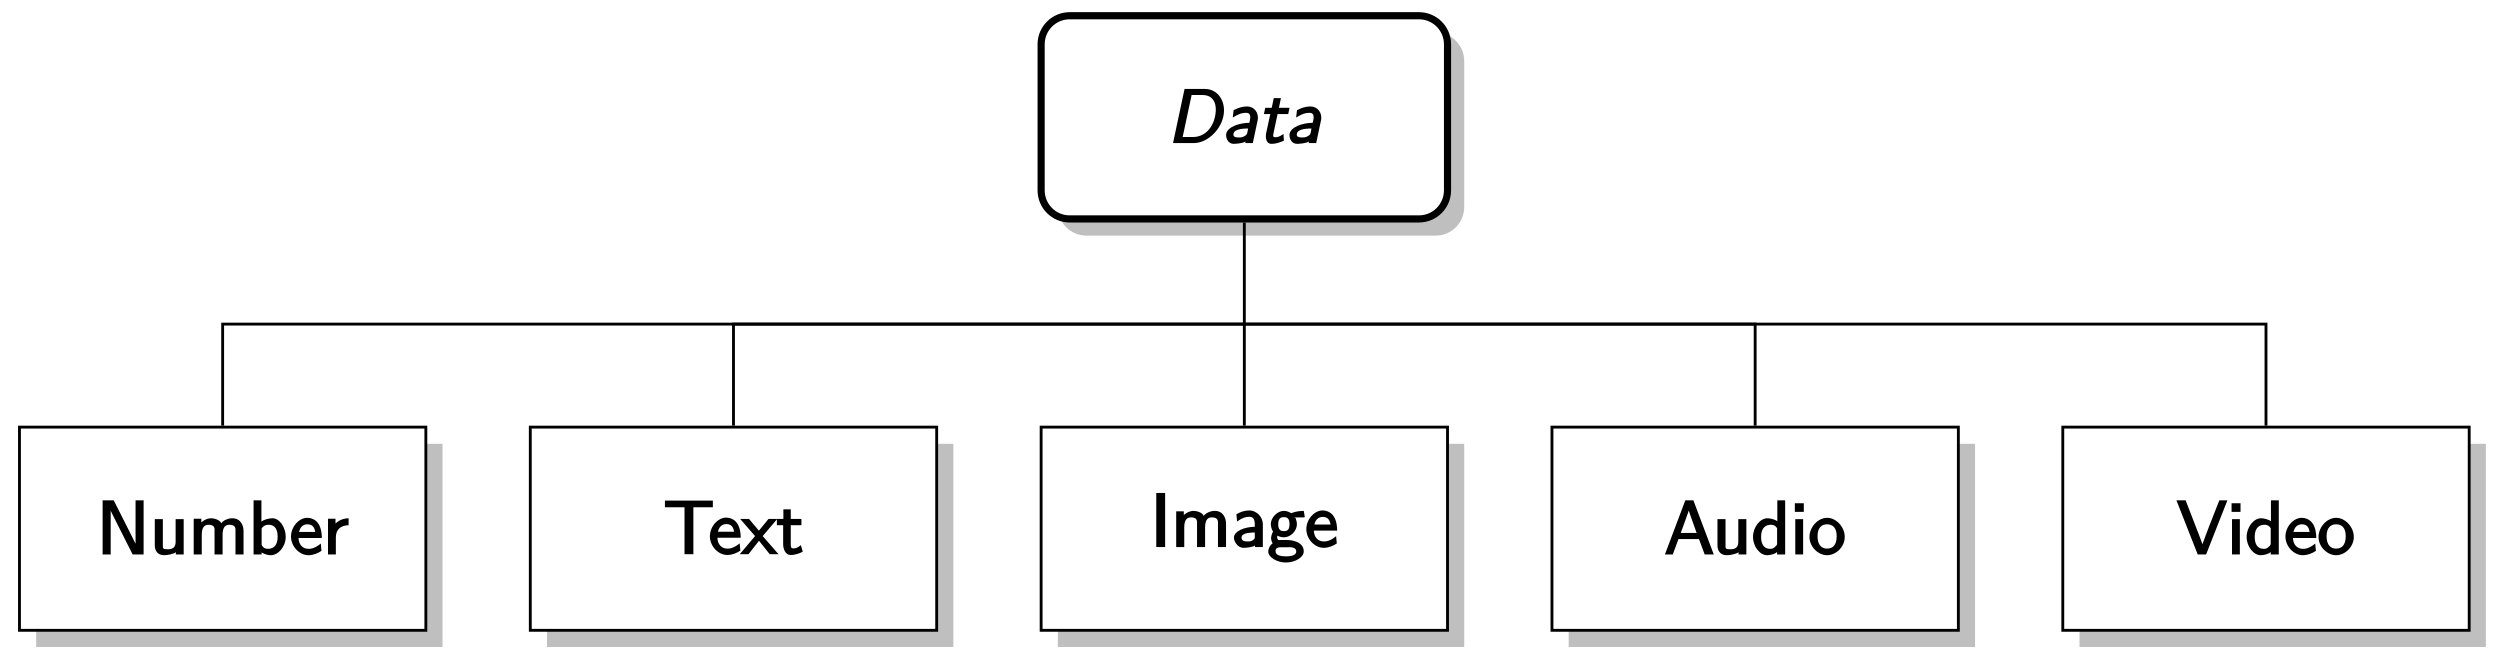 <?xml version="1.0" encoding="UTF-8"?>
<svg xmlns="http://www.w3.org/2000/svg" xmlns:xlink="http://www.w3.org/1999/xlink" width="348.771pt" height="92.249pt" viewBox="0 0 348.771 92.249" version="1.1">
<rect x="0" y="0" width="348.771" height="92.249" fill="#333333" stroke="none"/>
<defs>
<g>
<symbol overflow="visible" id="glyph0-0">
<path style="stroke:none;" d=""/>
</symbol>
<symbol overflow="visible" id="glyph0-1">
<path style="stroke:none;" d="M 7.859 -3.703 C 8.312 -5.75 7.125 -7.547 5.312 -7.547 L 2.453 -7.547 L 0.844 0 L 3.766 0 C 5.547 0 7.438 -1.719 7.859 -3.703 Z M 6.703 -3.703 C 6.328 -1.922 5.109 -0.844 3.641 -0.844 L 2.188 -0.844 L 3.438 -6.703 L 4.953 -6.703 C 6.422 -6.703 7.094 -5.547 6.703 -3.703 Z M 6.703 -3.703 "/>
</symbol>
<symbol overflow="visible" id="glyph0-2">
<path style="stroke:none;" d="M 4.422 -0.125 L 5.062 -3.156 C 5.297 -4.234 4.562 -5.109 3.594 -5.109 C 2.906 -5.109 2.312 -4.891 1.719 -4.594 L 1.594 -3.562 C 2.484 -4.109 2.938 -4.219 3.453 -4.219 C 3.953 -4.219 4.141 -3.922 3.984 -3.156 L 3.906 -2.828 C 2.453 -2.812 0.875 -2.234 0.688 -1.312 C 0.594 -0.859 0.828 0.109 1.75 0.109 C 1.891 0.109 2.969 0.062 3.391 -0.219 L 3.344 0 L 4.406 0 Z M 3.641 -1.516 C 3.594 -1.312 3.578 -1.141 3.188 -0.938 C 2.828 -0.75 2.531 -0.781 2.422 -0.781 C 1.906 -0.781 1.609 -0.891 1.703 -1.328 C 1.859 -2.062 3.453 -2.016 3.734 -2.031 Z M 3.641 -1.516 "/>
</symbol>
<symbol overflow="visible" id="glyph0-3">
<path style="stroke:none;" d="M 3.672 -0.406 L 3.625 -1.266 C 3.094 -0.906 2.828 -0.812 2.484 -0.812 C 2.094 -0.812 2.156 -1 2.266 -1.547 L 2.797 -4.047 L 4.281 -4.047 L 4.469 -4.922 L 2.984 -4.922 L 3.266 -6.266 L 2.266 -6.266 L 1.984 -4.922 L 1.078 -4.922 L 0.891 -4.047 L 1.781 -4.047 L 1.203 -1.375 C 1.078 -0.75 1.203 0.109 1.938 0.109 C 2.672 0.109 3.25 -0.141 3.688 -0.344 Z M 3.672 -0.406 "/>
</symbol>
<symbol overflow="visible" id="glyph1-0">
<path style="stroke:none;" d=""/>
</symbol>
<symbol overflow="visible" id="glyph1-1">
<path style="stroke:none;" d="M 2.062 -0.125 L 2.062 -7.547 L 0.828 -7.547 L 0.828 0 L 2.062 0 Z M 2.062 -0.125 "/>
</symbol>
<symbol overflow="visible" id="glyph1-2">
<path style="stroke:none;" d="M 7.641 -0.125 L 7.641 -3.25 C 7.641 -3.953 7.312 -5.047 6.047 -5.047 C 5.422 -5.047 4.766 -4.703 4.531 -4.344 C 4.359 -4.844 3.469 -5.047 3.141 -5.047 C 2.391 -5.047 1.781 -4.562 1.5 -4.188 L 1.75 -4.094 L 1.75 -4.984 L 0.688 -4.984 L 0.688 0 L 1.812 0 L 1.812 -2.703 C 1.812 -3.406 1.953 -4.141 2.734 -4.141 C 3.703 -4.141 3.594 -3.578 3.594 -3.188 L 3.594 0 L 4.719 0 L 4.719 -2.703 C 4.719 -3.406 4.859 -4.141 5.641 -4.141 C 6.609 -4.141 6.516 -3.578 6.516 -3.188 L 6.516 0 L 7.641 0 Z M 7.641 -0.125 "/>
</symbol>
<symbol overflow="visible" id="glyph1-3">
<path style="stroke:none;" d="M 4.438 -0.125 L 4.438 -3.156 C 4.438 -4.234 3.531 -5.109 2.562 -5.109 C 1.875 -5.109 1.297 -4.891 0.75 -4.578 L 0.844 -3.562 C 1.609 -4.109 2.047 -4.219 2.562 -4.219 C 3.062 -4.219 3.312 -3.922 3.312 -3.156 L 3.312 -2.828 C 1.906 -2.812 0.406 -2.234 0.406 -1.312 C 0.406 -0.859 0.844 0.109 1.766 0.109 C 1.906 0.109 3 0.062 3.344 -0.219 L 3.344 0 L 4.438 0 Z M 3.312 -1.516 C 3.312 -1.312 3.375 -1.141 3.016 -0.938 C 2.703 -0.75 2.422 -0.781 2.297 -0.781 C 1.797 -0.781 1.469 -0.891 1.469 -1.328 C 1.469 -2.062 3.031 -2.016 3.312 -2.031 Z M 3.312 -1.516 "/>
</symbol>
<symbol overflow="visible" id="glyph1-4">
<path style="stroke:none;" d="M 5.234 -4.234 L 5.094 -5.047 C 4.234 -5.047 3.641 -4.844 3.344 -4.719 C 3.188 -4.844 2.734 -5.047 2.328 -5.047 C 1.422 -5.047 0.5 -4.141 0.5 -3.188 C 0.5 -2.797 0.688 -2.328 0.812 -2.156 C 0.594 -1.812 0.531 -1.312 0.531 -1.266 C 0.531 -0.984 0.688 -0.594 0.75 -0.5 C 0.312 -0.234 0.141 0.344 0.141 0.625 C 0.141 1.406 1.328 2.156 2.609 2.156 C 3.906 2.156 5.094 1.422 5.094 0.609 C 5.094 -0.844 3.188 -0.984 2.781 -0.984 L 1.859 -0.984 C 1.719 -0.984 1.391 -0.844 1.391 -1.406 C 1.391 -1.516 1.391 -1.594 1.391 -1.594 C 1.484 -1.531 1.938 -1.359 2.328 -1.359 C 3.266 -1.359 4.141 -2.25 4.141 -3.188 C 4.141 -3.703 3.859 -4.172 3.984 -4.031 L 3.703 -4.109 C 3.922 -4.109 4.219 -4.141 4.469 -4.141 C 4.656 -4.141 5.188 -4.141 5.188 -4.141 Z M 3.109 -3.188 C 3.109 -2.375 2.766 -2.219 2.328 -2.219 C 1.938 -2.219 1.531 -2.328 1.531 -3.188 C 1.531 -4.062 1.938 -4.172 2.328 -4.172 C 2.766 -4.172 3.109 -4.016 3.109 -3.188 Z M 4.047 0.625 C 4.047 1.094 3.484 1.297 2.625 1.297 C 1.781 1.297 1.172 1.109 1.172 0.625 C 1.172 0.594 1.031 0.031 1.844 0.031 L 2.797 0.031 C 3.031 0.031 4.047 -0.094 4.047 0.625 Z M 4.047 0.625 "/>
</symbol>
<symbol overflow="visible" id="glyph1-5">
<path style="stroke:none;" d="M 4.5 -2.422 C 4.5 -2.781 4.438 -3.672 4.016 -4.297 C 3.594 -4.953 2.859 -5.109 2.484 -5.109 C 1.312 -5.109 0.203 -3.859 0.203 -2.5 C 0.203 -1.109 1.375 0.109 2.641 0.109 C 3.297 0.109 3.984 -0.172 4.453 -0.5 L 4.359 -1.516 C 3.469 -0.781 2.891 -0.781 2.641 -0.781 C 1.812 -0.781 1.281 -1.391 1.25 -2.297 L 4.5 -2.297 Z M 3.75 -3.141 L 1.328 -3.141 C 1.469 -3.797 1.875 -4.203 2.484 -4.203 C 3.031 -4.203 3.453 -3.969 3.578 -3.141 Z M 3.75 -3.141 "/>
</symbol>
<symbol overflow="visible" id="glyph1-6">
<path style="stroke:none;" d="M 6.844 -0.125 L 4.047 -7.547 L 2.922 -7.547 L 0.078 0 L 1.172 0 L 1.969 -2.141 L 4.828 -2.141 L 5.625 0 L 6.891 0 Z M 4.703 -3 L 2.281 -3 C 2.781 -4.359 2.391 -3.25 2.922 -4.75 C 3.156 -5.375 3.469 -6.266 3.516 -6.531 L 3.281 -6.531 C 3.281 -6.516 3.344 -6.25 3.594 -5.547 L 4.5 -3 Z M 4.703 -3 "/>
</symbol>
<symbol overflow="visible" id="glyph1-7">
<path style="stroke:none;" d="M 4.719 -0.125 L 4.719 -4.922 L 3.594 -4.922 L 3.594 -1.75 C 3.594 -0.953 3.156 -0.719 2.484 -0.719 C 1.75 -0.719 1.812 -0.859 1.812 -1.312 L 1.812 -4.922 L 0.688 -4.922 L 0.688 -1.266 C 0.688 -0.516 1.094 0.109 1.969 0.109 C 2.516 0.109 3.359 -0.078 3.625 -0.312 L 3.625 0 L 4.719 0 Z M 4.719 -0.125 "/>
</symbol>
<symbol overflow="visible" id="glyph1-8">
<path style="stroke:none;" d="M 4.703 -0.125 L 4.703 -7.547 L 3.609 -7.547 L 3.609 -4.625 C 3.312 -4.875 2.625 -5.047 2.234 -5.047 C 1.203 -5.047 0.219 -3.812 0.219 -2.453 C 0.219 -1.078 1.188 0.109 2.188 0.109 C 2.531 0.109 3.25 -0.016 3.578 -0.344 L 3.578 0 L 4.703 0 Z M 3.578 -1.578 C 3.578 -1.438 3.625 -1.344 3.281 -1.047 C 3.047 -0.828 2.891 -0.781 2.609 -0.781 C 1.969 -0.781 1.344 -1.141 1.344 -2.453 C 1.344 -3.828 2.094 -4.141 2.719 -4.141 C 3.188 -4.141 3.406 -3.922 3.578 -3.656 Z M 3.578 -1.578 "/>
</symbol>
<symbol overflow="visible" id="glyph1-9">
<path style="stroke:none;" d="M 1.781 -0.125 L 1.781 -4.922 L 0.688 -4.922 L 0.688 0 L 1.781 0 Z M 1.875 -6.062 L 1.875 -7.141 L 0.625 -7.141 L 0.625 -5.938 L 1.875 -5.938 Z M 1.875 -6.062 "/>
</symbol>
<symbol overflow="visible" id="glyph1-10">
<path style="stroke:none;" d="M 5.078 -2.438 C 5.078 -3.844 3.875 -5.109 2.625 -5.109 C 1.328 -5.109 0.156 -3.812 0.156 -2.438 C 0.156 -1.047 1.391 0.109 2.609 0.109 C 3.875 0.109 5.078 -1.078 5.078 -2.438 Z M 3.953 -2.547 C 3.953 -1.297 3.391 -0.812 2.609 -0.812 C 1.891 -0.812 1.281 -1.266 1.281 -2.547 C 1.281 -3.812 1.938 -4.203 2.609 -4.203 C 3.344 -4.203 3.953 -3.781 3.953 -2.547 Z M 3.953 -2.547 "/>
</symbol>
<symbol overflow="visible" id="glyph1-11">
<path style="stroke:none;" d="M 6.844 -7.547 L 5.922 -7.547 L 4.469 -3.844 C 4.312 -3.406 3.516 -1.391 3.453 -1.016 L 3.688 -1.016 C 3.641 -1.297 3.188 -2.453 3.094 -2.703 L 1.219 -7.547 L -0.062 -7.547 L 2.906 0 L 4.078 0 L 7.047 -7.547 Z M 6.844 -7.547 "/>
</symbol>
<symbol overflow="visible" id="glyph1-12">
<path style="stroke:none;" d="M 6.906 -6.672 L 6.906 -7.484 L 0.219 -7.484 L 0.219 -6.547 L 1.781 -6.547 C 1.906 -6.547 2.031 -6.547 2.156 -6.547 L 2.953 -6.547 L 2.953 0 L 4.188 0 L 4.188 -6.547 L 4.984 -6.547 C 5.109 -6.547 5.234 -6.547 5.359 -6.547 L 6.906 -6.547 Z M 6.906 -6.672 "/>
</symbol>
<symbol overflow="visible" id="glyph1-13">
<path style="stroke:none;" d="M 4.922 -0.219 L 2.906 -2.531 L 4.938 -4.922 L 3.719 -4.922 L 2.375 -3.281 L 1 -4.922 L -0.234 -4.922 L 1.844 -2.531 L -0.297 0 L 0.922 0 L 2.391 -1.875 L 3.891 0 L 5.125 0 Z M 4.922 -0.219 "/>
</symbol>
<symbol overflow="visible" id="glyph1-14">
<path style="stroke:none;" d="M 3.641 -0.406 L 3.391 -1.266 C 2.938 -0.906 2.703 -0.812 2.375 -0.812 C 1.984 -0.812 1.984 -1 1.984 -1.547 L 1.984 -4.047 L 3.469 -4.047 L 3.469 -4.922 L 1.984 -4.922 L 1.984 -6.266 L 0.953 -6.266 L 0.953 -4.922 L 0.047 -4.922 L 0.047 -4.047 L 0.922 -4.047 L 0.922 -1.375 C 0.922 -0.75 1.234 0.109 1.953 0.109 C 2.688 0.109 3.312 -0.172 3.641 -0.344 Z M 3.641 -0.406 "/>
</symbol>
<symbol overflow="visible" id="glyph1-15">
<path style="stroke:none;" d="M 6.562 -0.125 L 6.562 -7.547 L 5.438 -7.547 L 5.438 -1.016 L 5.672 -1.016 L 4.969 -2.438 L 2.391 -7.547 L 0.844 -7.547 L 0.844 0 L 1.969 0 L 1.969 -6.547 L 1.75 -6.547 L 2.453 -5.109 L 5.031 0 L 6.562 0 Z M 6.562 -0.125 "/>
</symbol>
<symbol overflow="visible" id="glyph1-16">
<path style="stroke:none;" d="M 5.188 -2.469 C 5.188 -3.766 4.328 -5.047 3.344 -5.047 C 2.922 -5.047 2.172 -4.891 1.797 -4.578 L 1.797 -7.547 L 0.703 -7.547 L 0.703 0 L 1.828 0 L 1.828 -0.281 C 1.828 -0.281 2.391 0.109 3.094 0.109 C 4.141 0.109 5.188 -1.062 5.188 -2.469 Z M 4.062 -2.469 C 4.062 -1.109 3.344 -0.781 2.703 -0.781 C 2.281 -0.781 2.031 -0.938 1.828 -1.328 L 1.828 -3.625 C 1.938 -3.797 2.219 -4.141 2.797 -4.141 C 3.422 -4.141 4.062 -3.812 4.062 -2.469 Z M 4.062 -2.469 "/>
</symbol>
<symbol overflow="visible" id="glyph1-17">
<path style="stroke:none;" d="M 3.578 -4.203 L 3.578 -5.047 C 2.5 -5.031 1.812 -4.469 1.484 -3.984 L 1.75 -3.891 L 1.75 -4.984 L 0.703 -4.984 L 0.703 0 L 1.797 0 L 1.797 -2.375 C 1.797 -3.422 2.406 -4.047 3.578 -4.078 Z M 3.578 -4.203 "/>
</symbol>
</g>
<clipPath id="clip1">
  <path d="M 0 0 L 348.77 0 L 348.77 92.25 L 0 92.25 Z M 0 0 "/>
</clipPath>
</defs>
<g id="surface1">
<g clip-path="url(#clip1)" clip-rule="nonzero">
<rect x="0" y="0" width="348.771" height="92.249" style="fill:rgb(100%,100%,100%);fill-opacity:1;stroke:none;"/>
</g>
<path style=" stroke:none;fill-rule:nonzero;fill:rgb(50.197%,50.197%,50.197%);fill-opacity:0.5;" d="M 200.285 4.527 L 151.562 4.527 C 149.363 4.527 147.578 6.309 147.578 8.512 L 147.578 28.887 C 147.578 31.09 149.363 32.871 151.562 32.871 L 200.285 32.871 C 202.488 32.871 204.27 31.09 204.27 28.887 L 204.27 8.512 C 204.27 6.309 202.488 4.527 200.285 4.527 Z M 200.285 4.527 "/>
<path style="fill-rule:nonzero;fill:rgb(100%,100%,100%);fill-opacity:1;stroke-width:0.996;stroke-linecap:butt;stroke-linejoin:miter;stroke:rgb(0%,0%,0%);stroke-opacity:1;stroke-miterlimit:10;" d="M 24.36 14.173 L -24.363 14.173 C -26.562 14.173 -28.347 12.388 -28.347 10.188 L -28.347 -10.187 C -28.347 -12.39 -26.562 -14.175 -24.363 -14.175 L 24.36 -14.175 C 26.563 -14.175 28.348 -12.39 28.348 -10.187 L 28.348 10.188 C 28.348 12.388 26.563 14.173 24.36 14.173 Z M 24.36 14.173 " transform="matrix(1,0,0,-1,173.593,16.368)"/>
<g style="fill:rgb(0%,0%,0%);fill-opacity:1;">
  <use xlink:href="#glyph0-1" x="162.803" y="19.958"/>
  <use xlink:href="#glyph0-2" x="170.384" y="19.958"/>
  <use xlink:href="#glyph0-3" x="175.435" y="19.958"/>
  <use xlink:href="#glyph0-2" x="179.225" y="19.958"/>
</g>
<path style=" stroke:none;fill-rule:nonzero;fill:rgb(50.197%,50.197%,50.197%);fill-opacity:0.5;" d="M 147.578 90.262 L 204.27 90.262 L 204.27 61.918 L 147.578 61.918 Z M 147.578 90.262 "/>
<path style="fill-rule:nonzero;fill:rgb(100%,100%,100%);fill-opacity:1;stroke-width:0.399;stroke-linecap:butt;stroke-linejoin:miter;stroke:rgb(0%,0%,0%);stroke-opacity:1;stroke-miterlimit:10;" d="M -28.347 -71.566 L 28.348 -71.566 L 28.348 -43.218 L -28.347 -43.218 Z M -28.347 -71.566 " transform="matrix(1,0,0,-1,173.593,16.368)"/>
<g style="fill:rgb(0%,0%,0%);fill-opacity:1;">
  <use xlink:href="#glyph1-1" x="160.483" y="76.318"/>
  <use xlink:href="#glyph1-2" x="163.402" y="76.318"/>
  <use xlink:href="#glyph1-3" x="171.739" y="76.318"/>
  <use xlink:href="#glyph1-4" x="176.79" y="76.318"/>
  <use xlink:href="#glyph1-5" x="182.04" y="76.318"/>
</g>
<path style=" stroke:none;fill-rule:nonzero;fill:rgb(50.197%,50.197%,50.197%);fill-opacity:0.5;" d="M 218.844 90.262 L 275.535 90.262 L 275.535 61.918 L 218.844 61.918 Z M 218.844 90.262 "/>
<path style="fill-rule:nonzero;fill:rgb(100%,100%,100%);fill-opacity:1;stroke-width:0.399;stroke-linecap:butt;stroke-linejoin:miter;stroke:rgb(0%,0%,0%);stroke-opacity:1;stroke-miterlimit:10;" d="M 42.919 -71.566 L 99.614 -71.566 L 99.614 -43.218 L 42.919 -43.218 Z M 42.919 -71.566 " transform="matrix(1,0,0,-1,173.593,16.368)"/>
<g style="fill:rgb(0%,0%,0%);fill-opacity:1;">
  <use xlink:href="#glyph1-6" x="232.193" y="77.348"/>
</g>
<g style="fill:rgb(0%,0%,0%);fill-opacity:1;">
  <use xlink:href="#glyph1-7" x="238.913" y="77.348"/>
  <use xlink:href="#glyph1-8" x="244.342" y="77.348"/>
  <use xlink:href="#glyph1-9" x="249.77" y="77.348"/>
  <use xlink:href="#glyph1-10" x="252.28" y="77.348"/>
</g>
<path style=" stroke:none;fill-rule:nonzero;fill:rgb(50.197%,50.197%,50.197%);fill-opacity:0.5;" d="M 290.109 90.262 L 346.801 90.262 L 346.801 61.918 L 290.109 61.918 Z M 290.109 90.262 "/>
<path style="fill-rule:nonzero;fill:rgb(100%,100%,100%);fill-opacity:1;stroke-width:0.399;stroke-linecap:butt;stroke-linejoin:miter;stroke:rgb(0%,0%,0%);stroke-opacity:1;stroke-miterlimit:10;" d="M 114.184 -71.566 L 170.88 -71.566 L 170.88 -43.218 L 114.184 -43.218 Z M 114.184 -71.566 " transform="matrix(1,0,0,-1,173.593,16.368)"/>
<g style="fill:rgb(0%,0%,0%);fill-opacity:1;">
  <use xlink:href="#glyph1-11" x="303.693" y="77.348"/>
  <use xlink:href="#glyph1-9" x="310.697" y="77.348"/>
  <use xlink:href="#glyph1-8" x="313.206" y="77.348"/>
  <use xlink:href="#glyph1-5" x="318.635" y="77.348"/>
  <use xlink:href="#glyph1-10" x="323.297" y="77.348"/>
</g>
<path style=" stroke:none;fill-rule:nonzero;fill:rgb(50.197%,50.197%,50.197%);fill-opacity:0.5;" d="M 76.312 90.262 L 133.004 90.262 L 133.004 61.918 L 76.312 61.918 Z M 76.312 90.262 "/>
<path style="fill-rule:nonzero;fill:rgb(100%,100%,100%);fill-opacity:1;stroke-width:0.399;stroke-linecap:butt;stroke-linejoin:miter;stroke:rgb(0%,0%,0%);stroke-opacity:1;stroke-miterlimit:10;" d="M -99.613 -71.566 L -42.917 -71.566 L -42.917 -43.218 L -99.613 -43.218 Z M -99.613 -71.566 " transform="matrix(1,0,0,-1,173.593,16.368)"/>
<g style="fill:rgb(0%,0%,0%);fill-opacity:1;">
  <use xlink:href="#glyph1-12" x="92.543" y="77.318"/>
</g>
<g style="fill:rgb(0%,0%,0%);fill-opacity:1;">
  <use xlink:href="#glyph1-5" x="98.833" y="77.318"/>
  <use xlink:href="#glyph1-13" x="103.495" y="77.318"/>
  <use xlink:href="#glyph1-14" x="108.335" y="77.318"/>
</g>
<path style=" stroke:none;fill-rule:nonzero;fill:rgb(50.197%,50.197%,50.197%);fill-opacity:0.5;" d="M 5.047 90.262 L 61.738 90.262 L 61.738 61.918 L 5.047 61.918 Z M 5.047 90.262 "/>
<path style="fill-rule:nonzero;fill:rgb(100%,100%,100%);fill-opacity:1;stroke-width:0.399;stroke-linecap:butt;stroke-linejoin:miter;stroke:rgb(0%,0%,0%);stroke-opacity:1;stroke-miterlimit:10;" d="M -170.878 -71.566 L -114.183 -71.566 L -114.183 -43.218 L -170.878 -43.218 Z M -170.878 -71.566 " transform="matrix(1,0,0,-1,173.593,16.368)"/>
<g style="fill:rgb(0%,0%,0%);fill-opacity:1;">
  <use xlink:href="#glyph1-15" x="13.473" y="77.348"/>
  <use xlink:href="#glyph1-7" x="20.907" y="77.348"/>
  <use xlink:href="#glyph1-2" x="26.336" y="77.348"/>
  <use xlink:href="#glyph1-16" x="34.673" y="77.348"/>
</g>
<g style="fill:rgb(0%,0%,0%);fill-opacity:1;">
  <use xlink:href="#glyph1-5" x="40.395" y="77.348"/>
  <use xlink:href="#glyph1-17" x="45.057" y="77.348"/>
</g>
<path style="fill:none;stroke-width:0.399;stroke-linecap:butt;stroke-linejoin:miter;stroke:rgb(0%,0%,0%);stroke-opacity:1;stroke-miterlimit:10;" d="M 0.001 -14.671 L 0.001 -43.019 " transform="matrix(1,0,0,-1,173.593,16.368)"/>
<path style="fill:none;stroke-width:0.399;stroke-linecap:butt;stroke-linejoin:miter;stroke:rgb(0%,0%,0%);stroke-opacity:1;stroke-miterlimit:10;" d="M 0.001 -28.847 L -142.531 -28.847 L -142.531 -43.019 " transform="matrix(1,0,0,-1,173.593,16.368)"/>
<path style="fill:none;stroke-width:0.399;stroke-linecap:butt;stroke-linejoin:miter;stroke:rgb(0%,0%,0%);stroke-opacity:1;stroke-miterlimit:10;" d="M 0.001 -28.847 L -71.265 -28.847 L -71.265 -43.019 " transform="matrix(1,0,0,-1,173.593,16.368)"/>
<path style="fill:none;stroke-width:0.399;stroke-linecap:butt;stroke-linejoin:miter;stroke:rgb(0%,0%,0%);stroke-opacity:1;stroke-miterlimit:10;" d="M 0.001 -28.847 L 142.532 -28.847 L 142.532 -43.019 " transform="matrix(1,0,0,-1,173.593,16.368)"/>
<path style="fill:none;stroke-width:0.399;stroke-linecap:butt;stroke-linejoin:miter;stroke:rgb(0%,0%,0%);stroke-opacity:1;stroke-miterlimit:10;" d="M 0.001 -28.847 L 71.266 -28.847 L 71.266 -43.019 " transform="matrix(1,0,0,-1,173.593,16.368)"/>
</g>
</svg>
